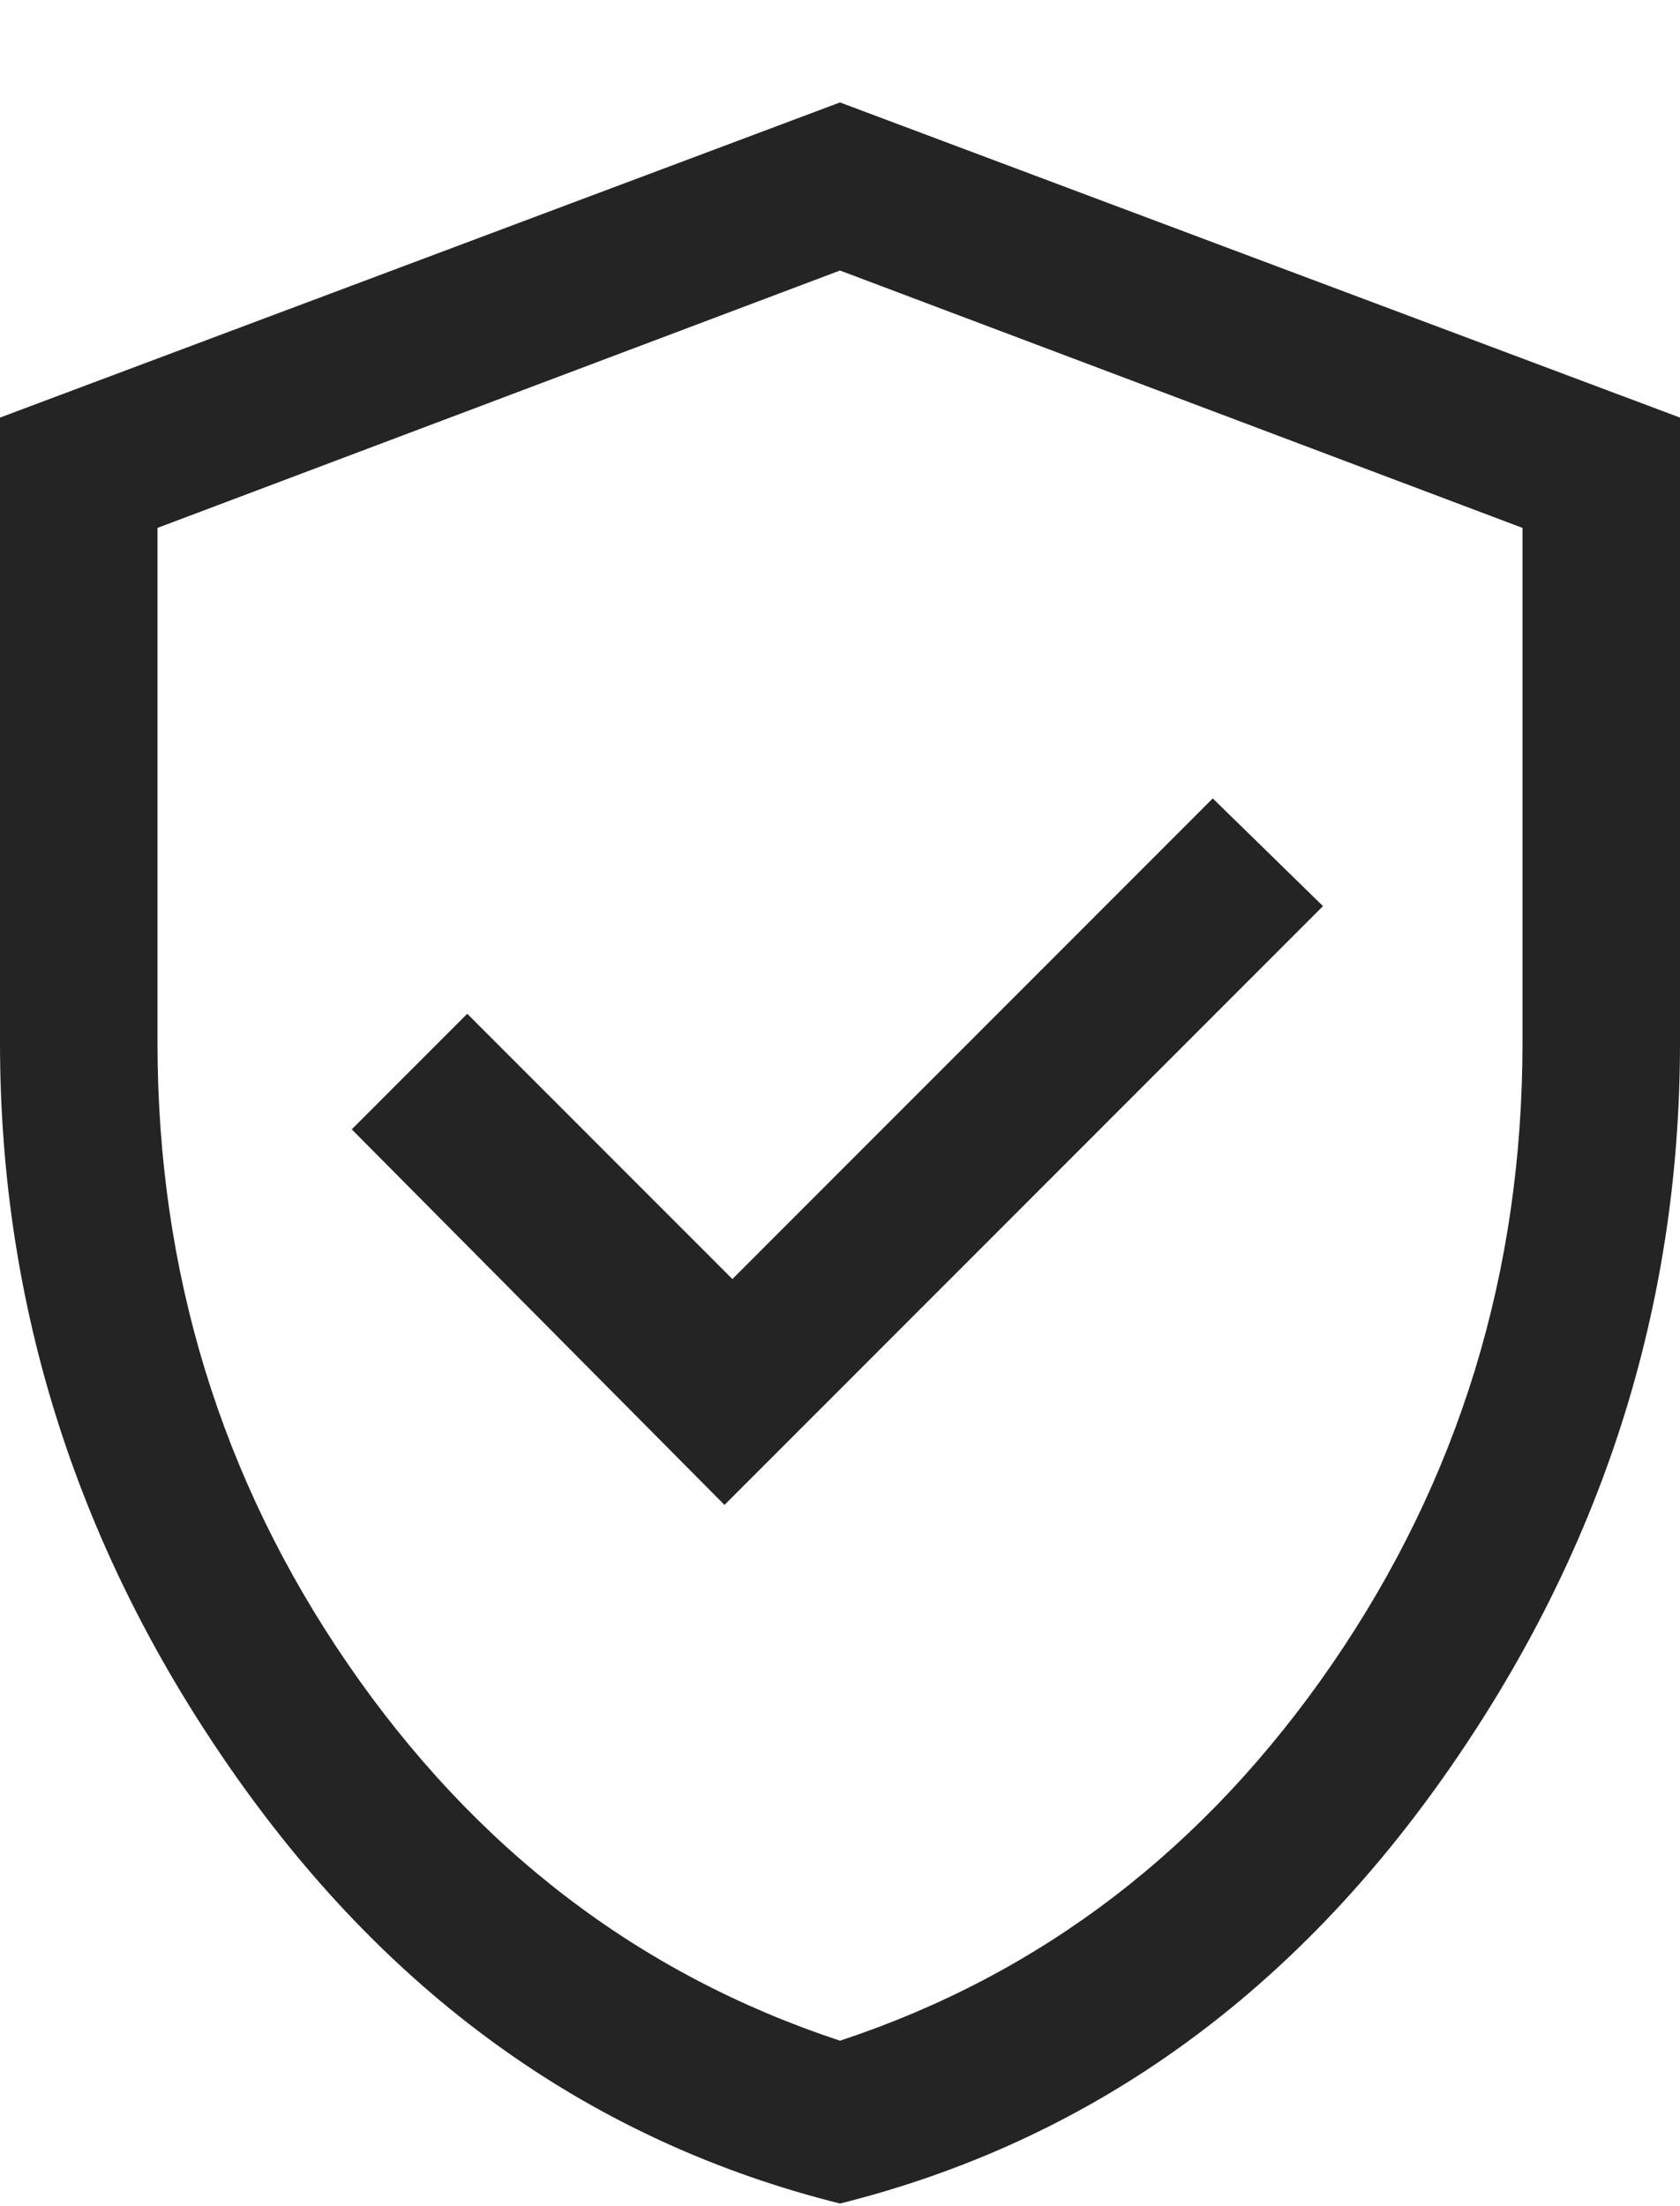 <svg width="16" height="21" viewBox="0 0 16 21" fill="none" xmlns="http://www.w3.org/2000/svg">
<path d="M6.9 14.325L12.6 8.625L11.55 7.6L6.975 12.175L4.45 9.65L3.35 10.75L6.9 14.325ZM8 20.975C5.667 20.392 3.75 19.038 2.25 16.913C0.75 14.787 0 12.458 0 9.925V3.975L8 0.975L16 3.975V9.925C16 12.458 15.25 14.787 13.75 16.913C12.25 19.038 10.333 20.392 8 20.975ZM8 19.425C9.917 18.792 11.479 17.596 12.688 15.838C13.896 14.079 14.5 12.108 14.5 9.925V5.025L8 2.575L1.5 5.025V9.925C1.5 12.108 2.104 14.079 3.312 15.838C4.521 17.596 6.083 18.792 8 19.425Z" fill="#242424"/>
</svg>
